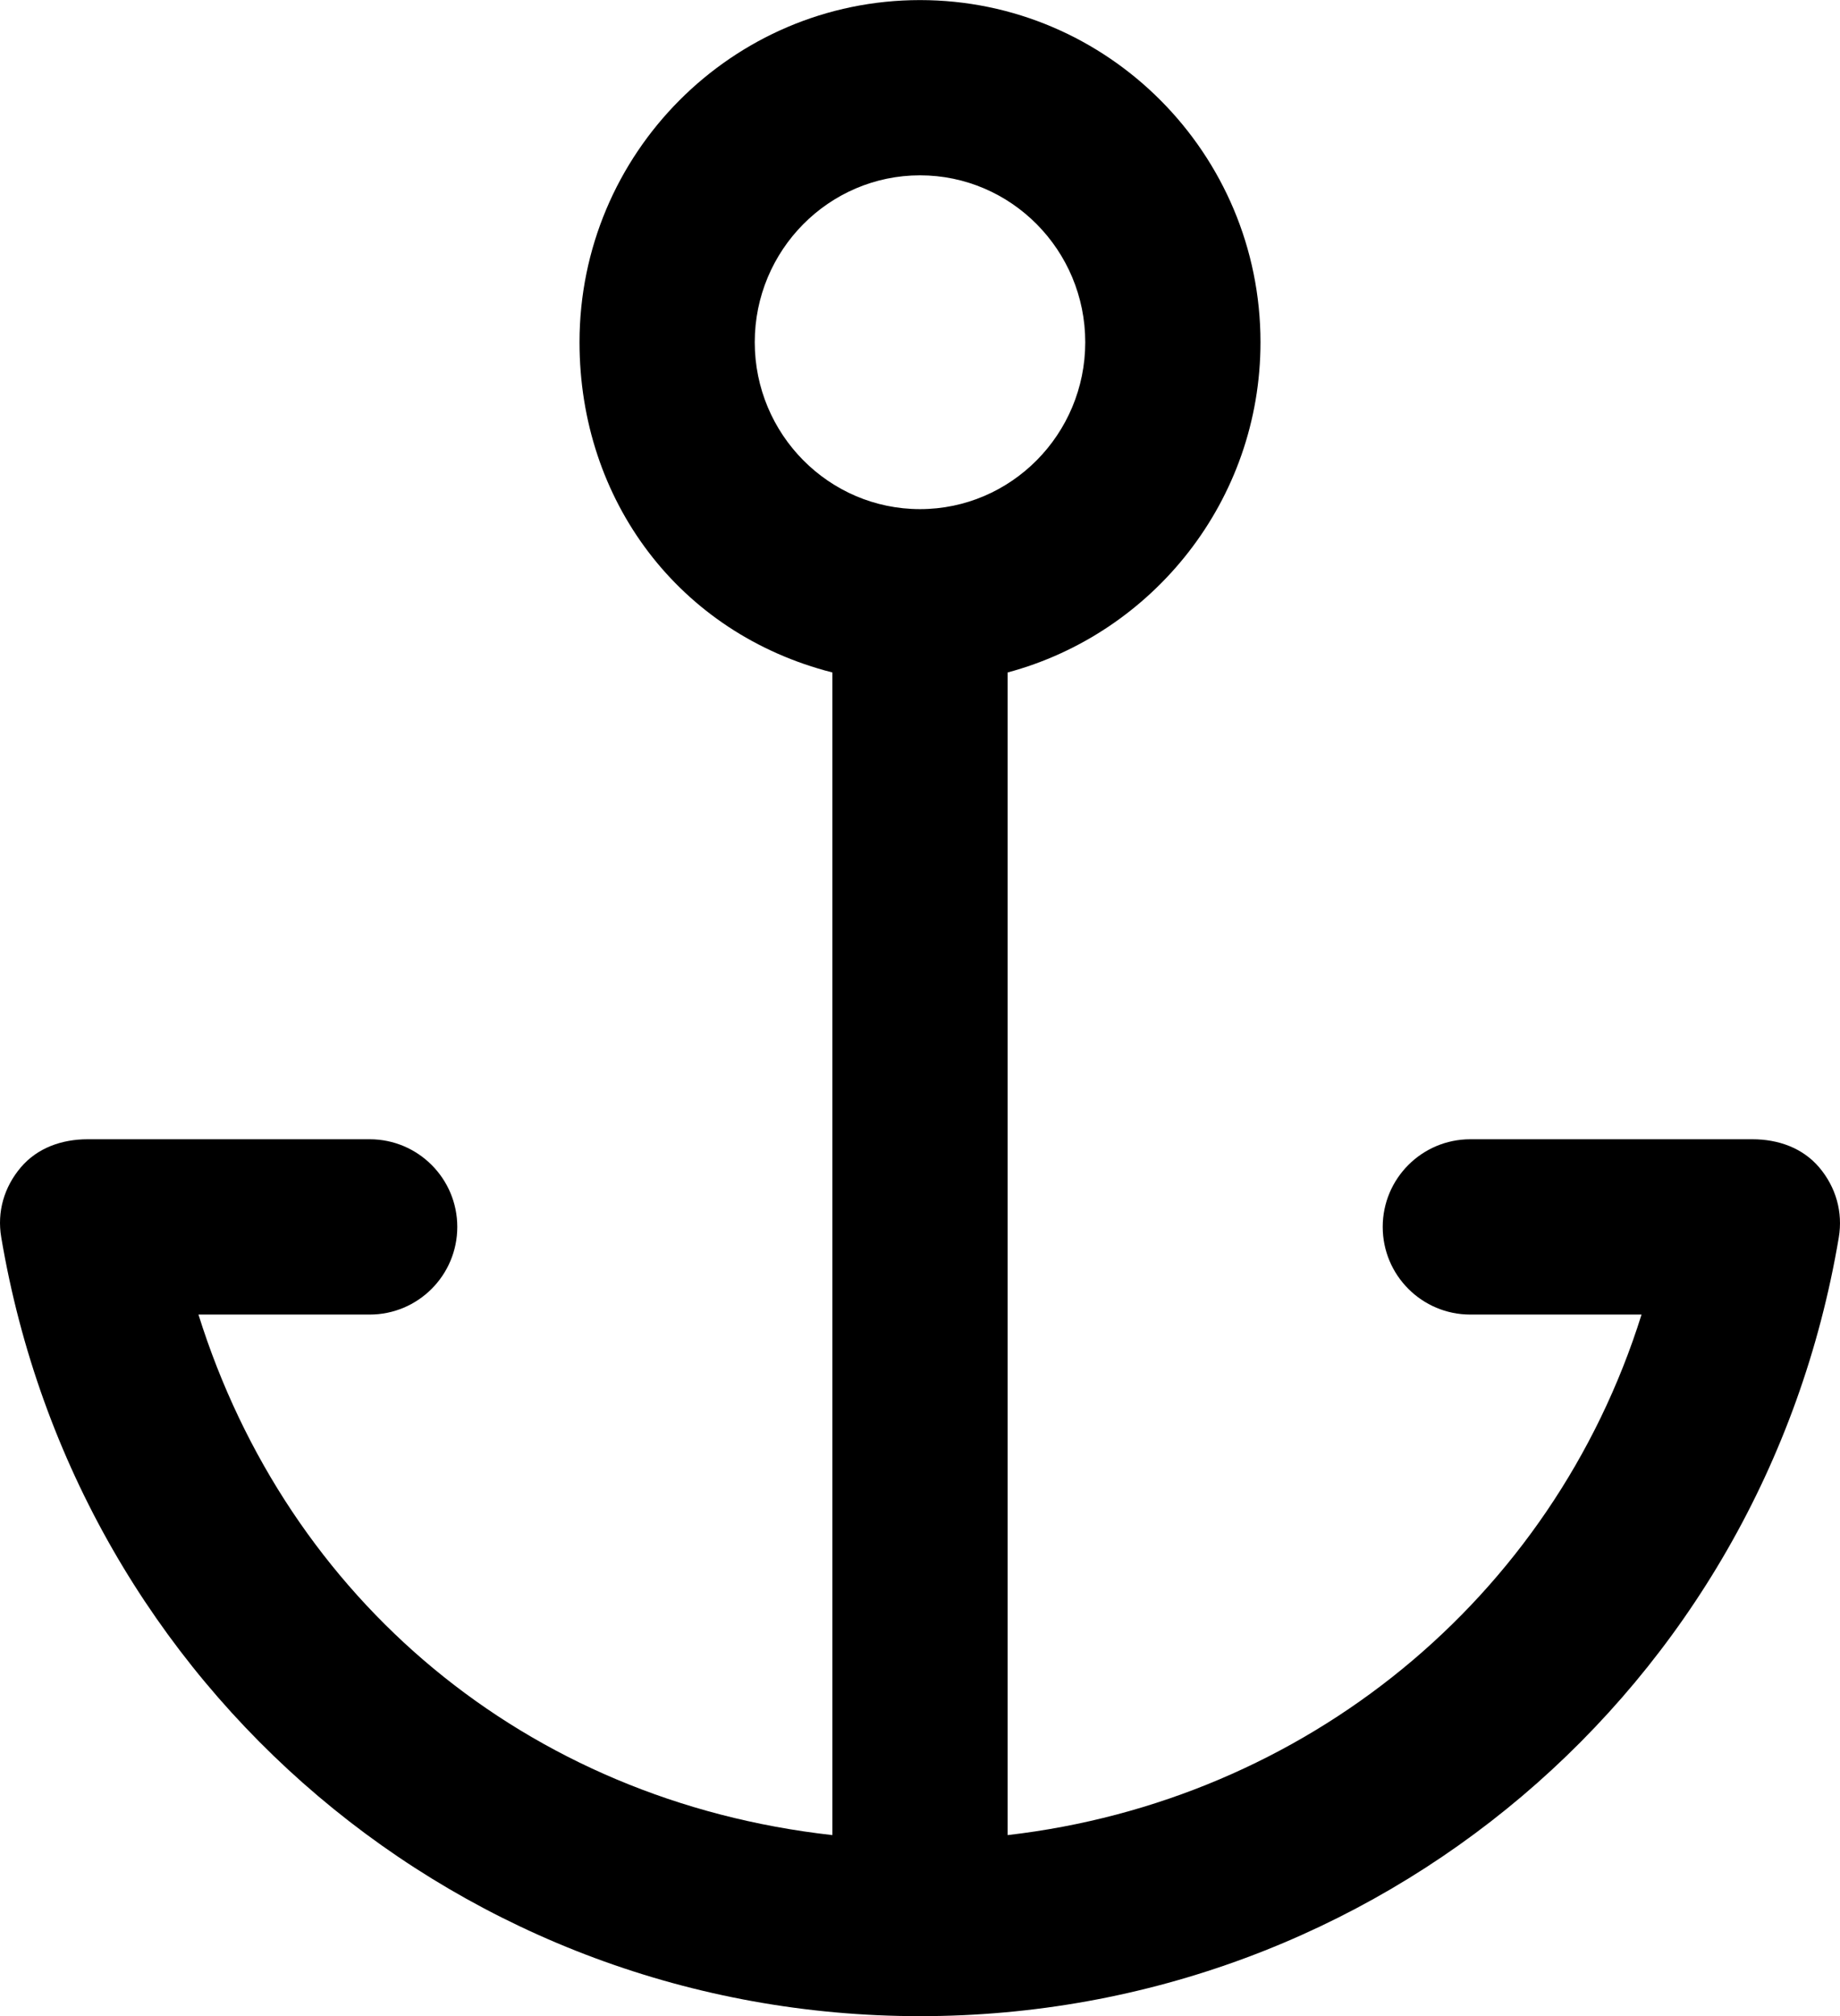 <?xml version="1.0" encoding="UTF-8"?>
<svg width="84px" height="92px" viewBox="0 0 84 92" version="1.1" xmlns="http://www.w3.org/2000/svg" xmlns:xlink="http://www.w3.org/1999/xlink">
    <!-- Generator: Sketch 48.1 (47250) - http://www.bohemiancoding.com/sketch -->
    <title>anchor</title>
    <desc>Created with Sketch.</desc>
    <defs></defs>
    <g id="dripicons-v2-by-amit-jakhu" stroke="none" stroke-width="1" fill="none" fill-rule="evenodd" transform="translate(-509, -2459)">
        <path d="M543.456,2474.617 C543.456,2470.418 546.84,2467.001 551,2467.001 C555.16,2467.001 558.544,2470.418 558.544,2474.617 C558.544,2478.817 555.16,2482.233 551,2482.233 C546.84,2482.233 543.456,2478.817 543.456,2474.617 M592.055,2512.277 C591.294,2511.379 590.177,2510.988 589,2510.988 L576.124,2510.988 C573.915,2510.988 572.124,2512.78 572.124,2514.988 C572.124,2517.197 573.915,2518.988 576.124,2518.988 L583.94,2518.988 C579.868,2531.988 568.555,2541.179 555,2542.742 L555,2489.687 C561.636,2487.908 566.544,2481.835 566.544,2474.617 C566.544,2466.008 559.571,2459.004 551,2459.004 C542.429,2459.004 535.456,2466.008 535.456,2474.617 C535.456,2481.835 540,2487.907 547,2489.687 L547,2542.742 C533,2541.179 522.132,2531.988 518.06,2518.988 L525.876,2518.988 C528.085,2518.988 529.876,2517.197 529.876,2514.988 C529.876,2512.78 528.085,2510.988 525.876,2510.988 L513,2510.988 C511.823,2510.988 510.706,2511.379 509.945,2512.277 C509.186,2513.176 508.86,2514.299 509.056,2515.459 C512.533,2536.074 530.173,2551.004 551,2551.004 C571.827,2551.004 589.467,2536.09 592.944,2515.476 C593.14,2514.315 592.814,2513.176 592.055,2512.277" id="anchor" fill="#000000"></path>
    </g>
</svg>